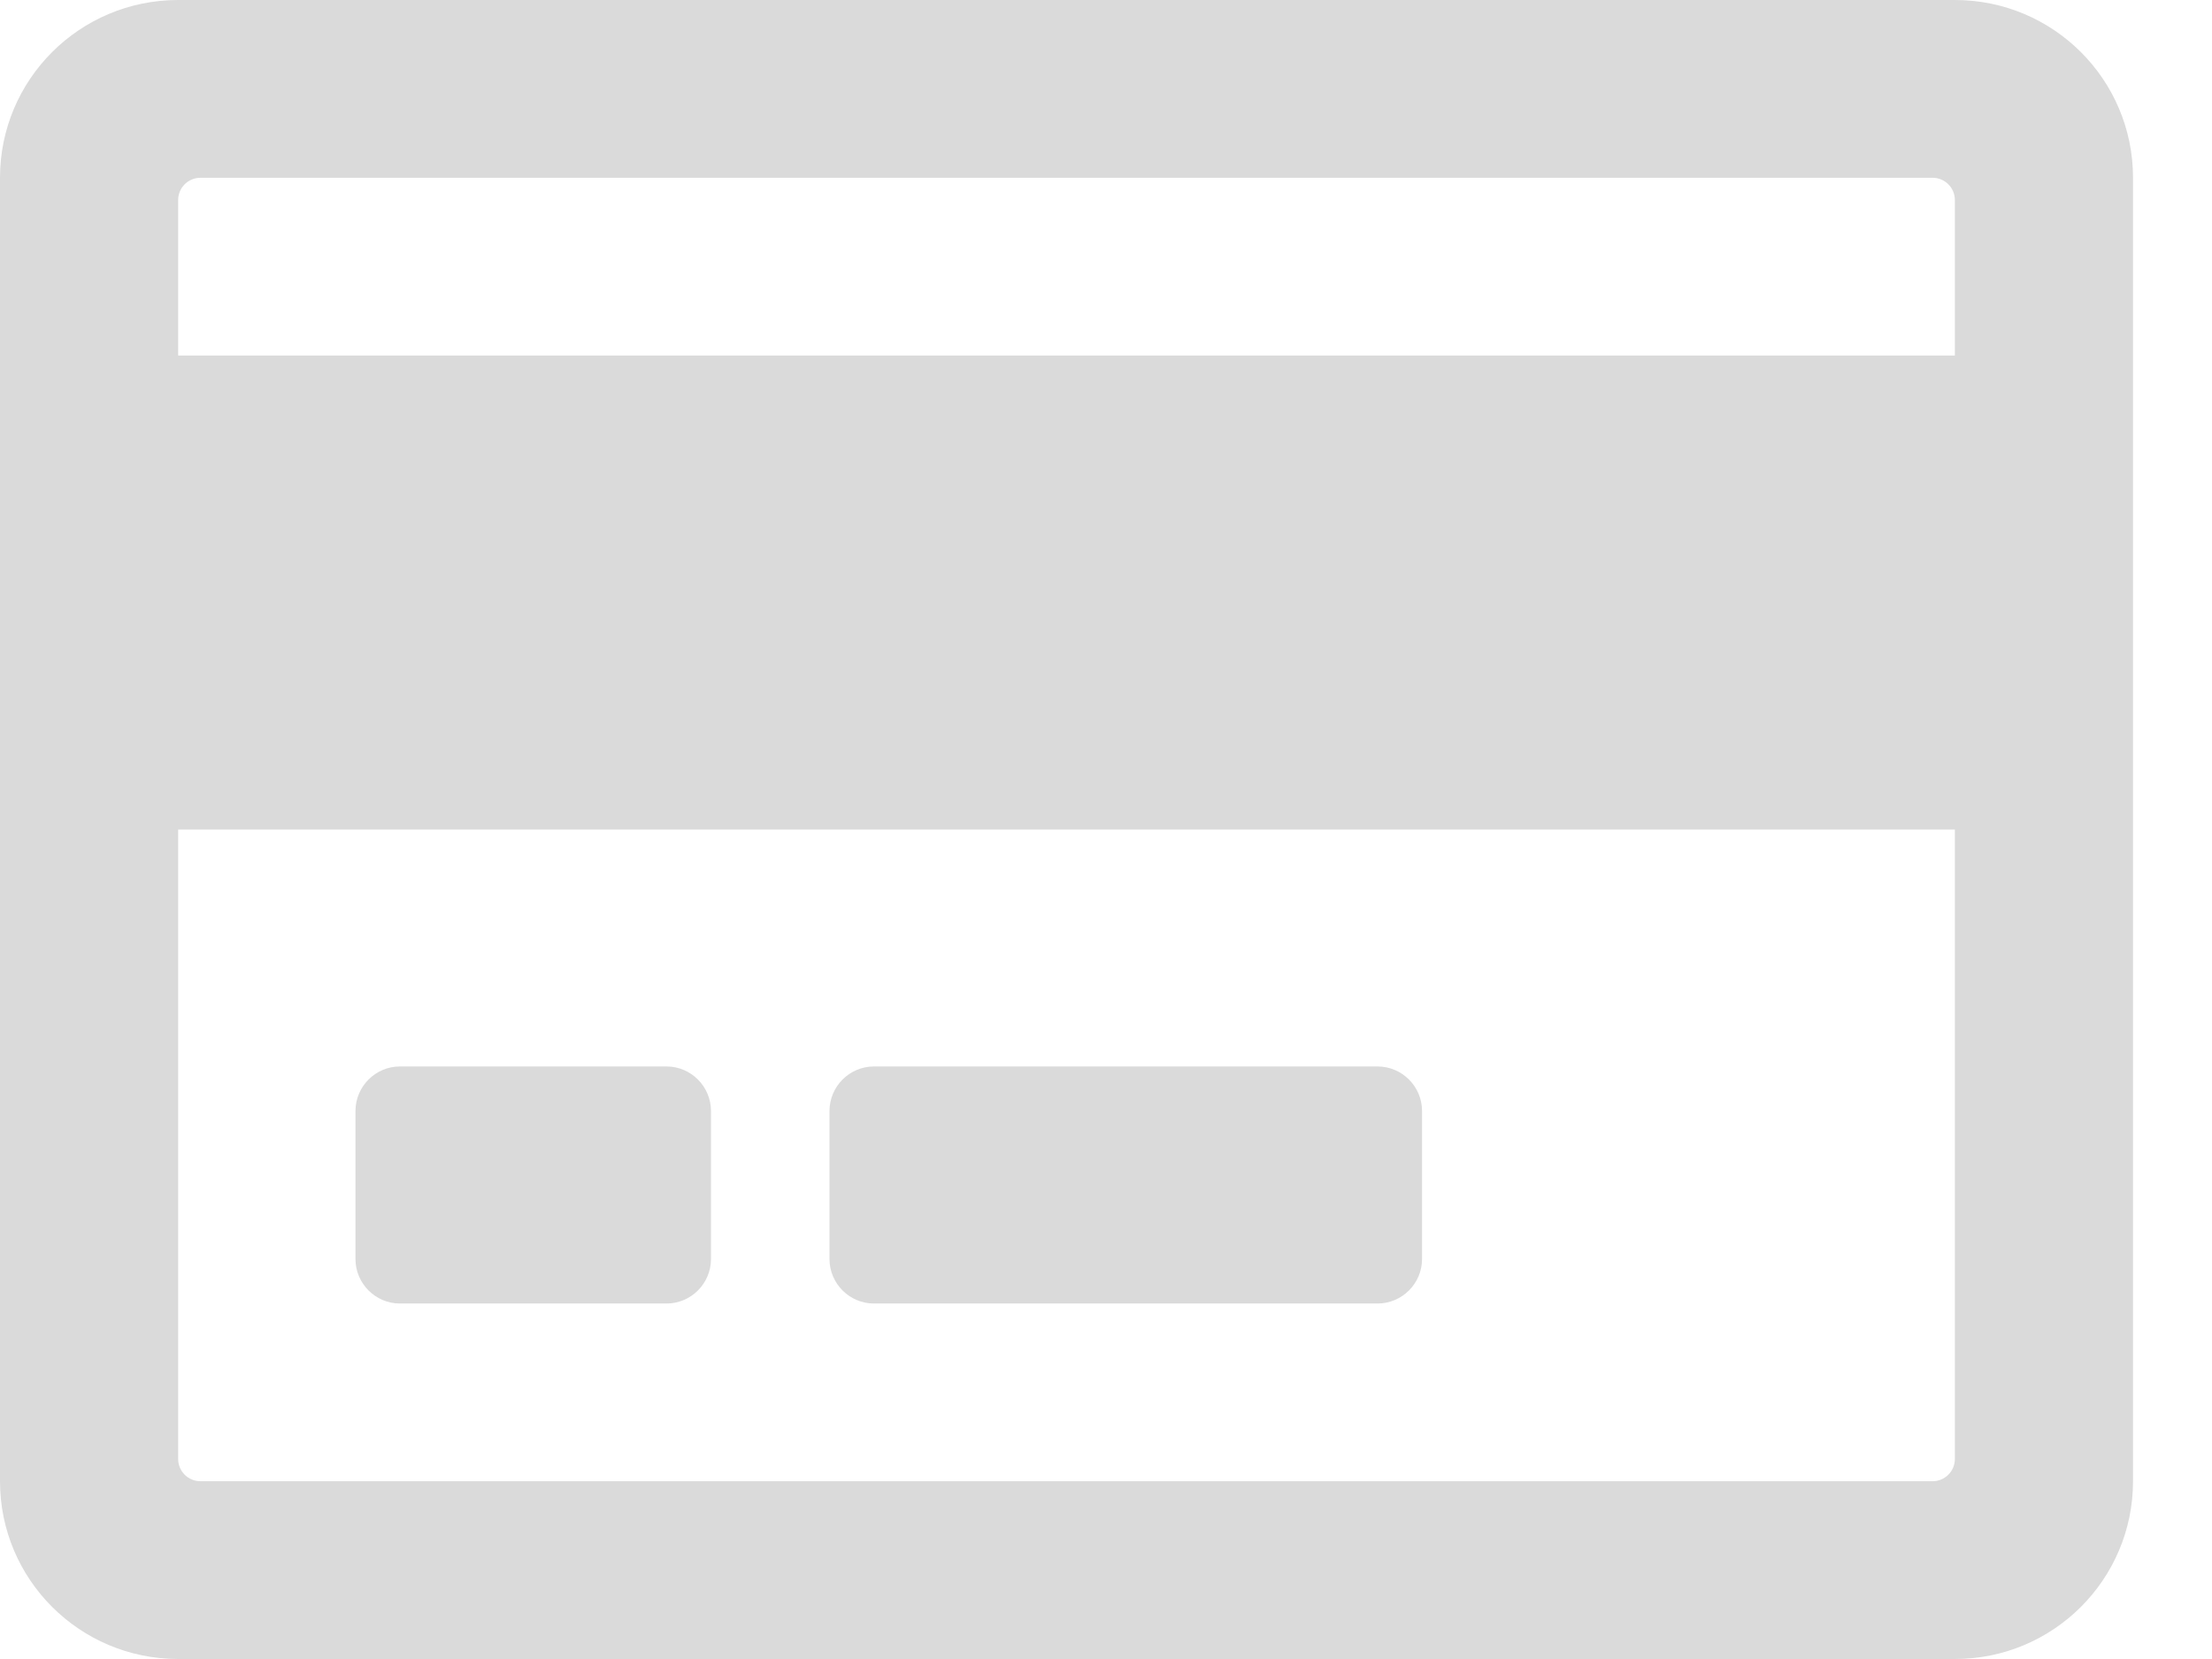 <svg width="24" height="18" viewBox="0 0 24 18" fill="none" xmlns="http://www.w3.org/2000/svg">
<path d="M21.21 0H1.933C0.864 0 0 0.864 0 1.929V16.071C0 17.136 0.864 18 1.933 18H21.21C22.279 18 23.143 17.136 23.143 16.071V1.929C23.143 0.864 22.279 0 21.21 0ZM2.174 1.929H20.969C21.102 1.929 21.21 2.037 21.21 2.17V3.857H1.933V2.17C1.933 2.037 2.041 1.929 2.174 1.929ZM20.969 16.071H2.174C2.041 16.071 1.933 15.963 1.933 15.83V9H21.21V15.83C21.21 15.963 21.102 16.071 20.969 16.071ZM7.714 12.054V13.661C7.714 13.926 7.497 14.143 7.232 14.143H4.339C4.074 14.143 3.857 13.926 3.857 13.661V12.054C3.857 11.788 4.074 11.571 4.339 11.571H7.232C7.497 11.571 7.714 11.788 7.714 12.054ZM15.429 12.054V13.661C15.429 13.926 15.212 14.143 14.946 14.143H9.482C9.217 14.143 9 13.926 9 13.661V12.054C9 11.788 9.217 11.571 9.482 11.571H14.946C15.212 11.571 15.429 11.788 15.429 12.054Z" fill="#DADADA"/>
</svg>
